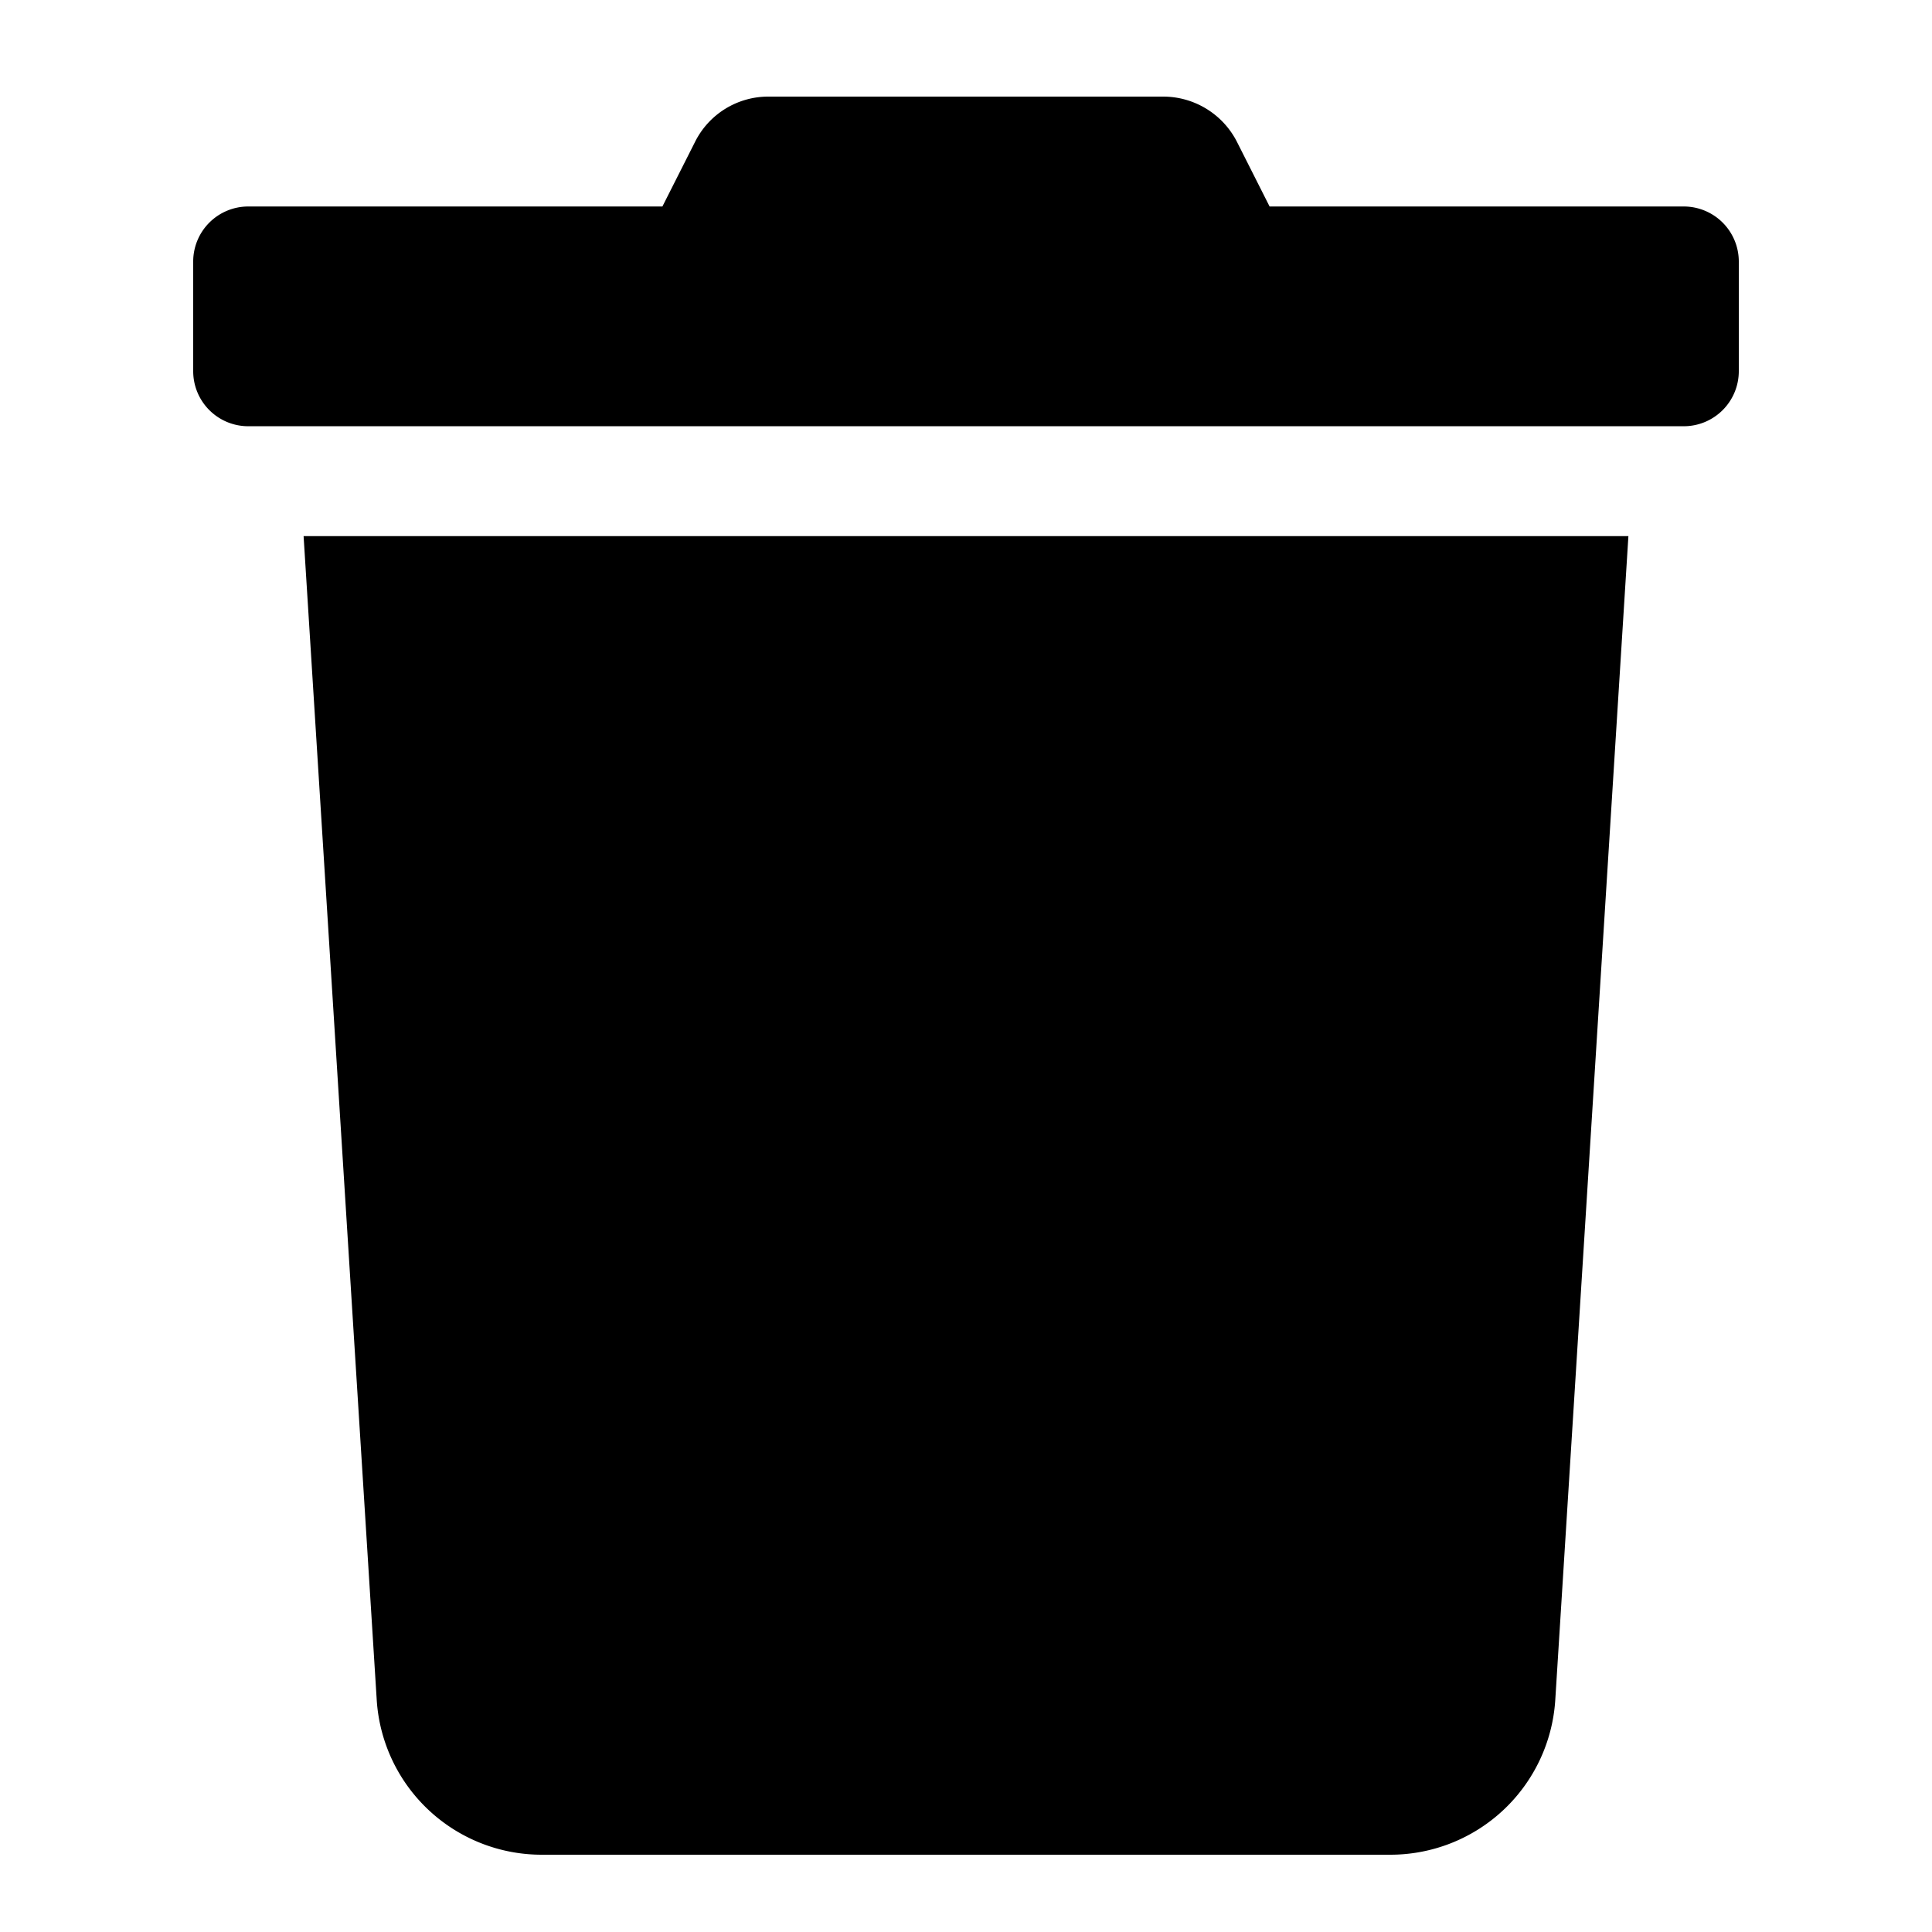 <svg id="icon_trash" xmlns="http://www.w3.org/2000/svg" width="100" height="100" viewBox="0 0 100 100">
  <rect id="shape" width="100" height="100" fill="none"/>
  <path id="trash" d="M77.143,5.688H55.714L54.036,2.364A4.288,4.288,0,0,0,50.2,0H29.786a4.238,4.238,0,0,0-3.821,2.364L24.286,5.688H2.857A2.85,2.85,0,0,0,0,8.531v5.687a2.85,2.85,0,0,0,2.857,2.844H77.143A2.85,2.85,0,0,0,80,14.219V8.531A2.85,2.85,0,0,0,77.143,5.688ZM9.5,83a8.554,8.554,0,0,0,8.554,8H61.946A8.554,8.554,0,0,0,70.5,83L74.286,22.75H5.714Z" transform="translate(10 5)"/>
</svg>
